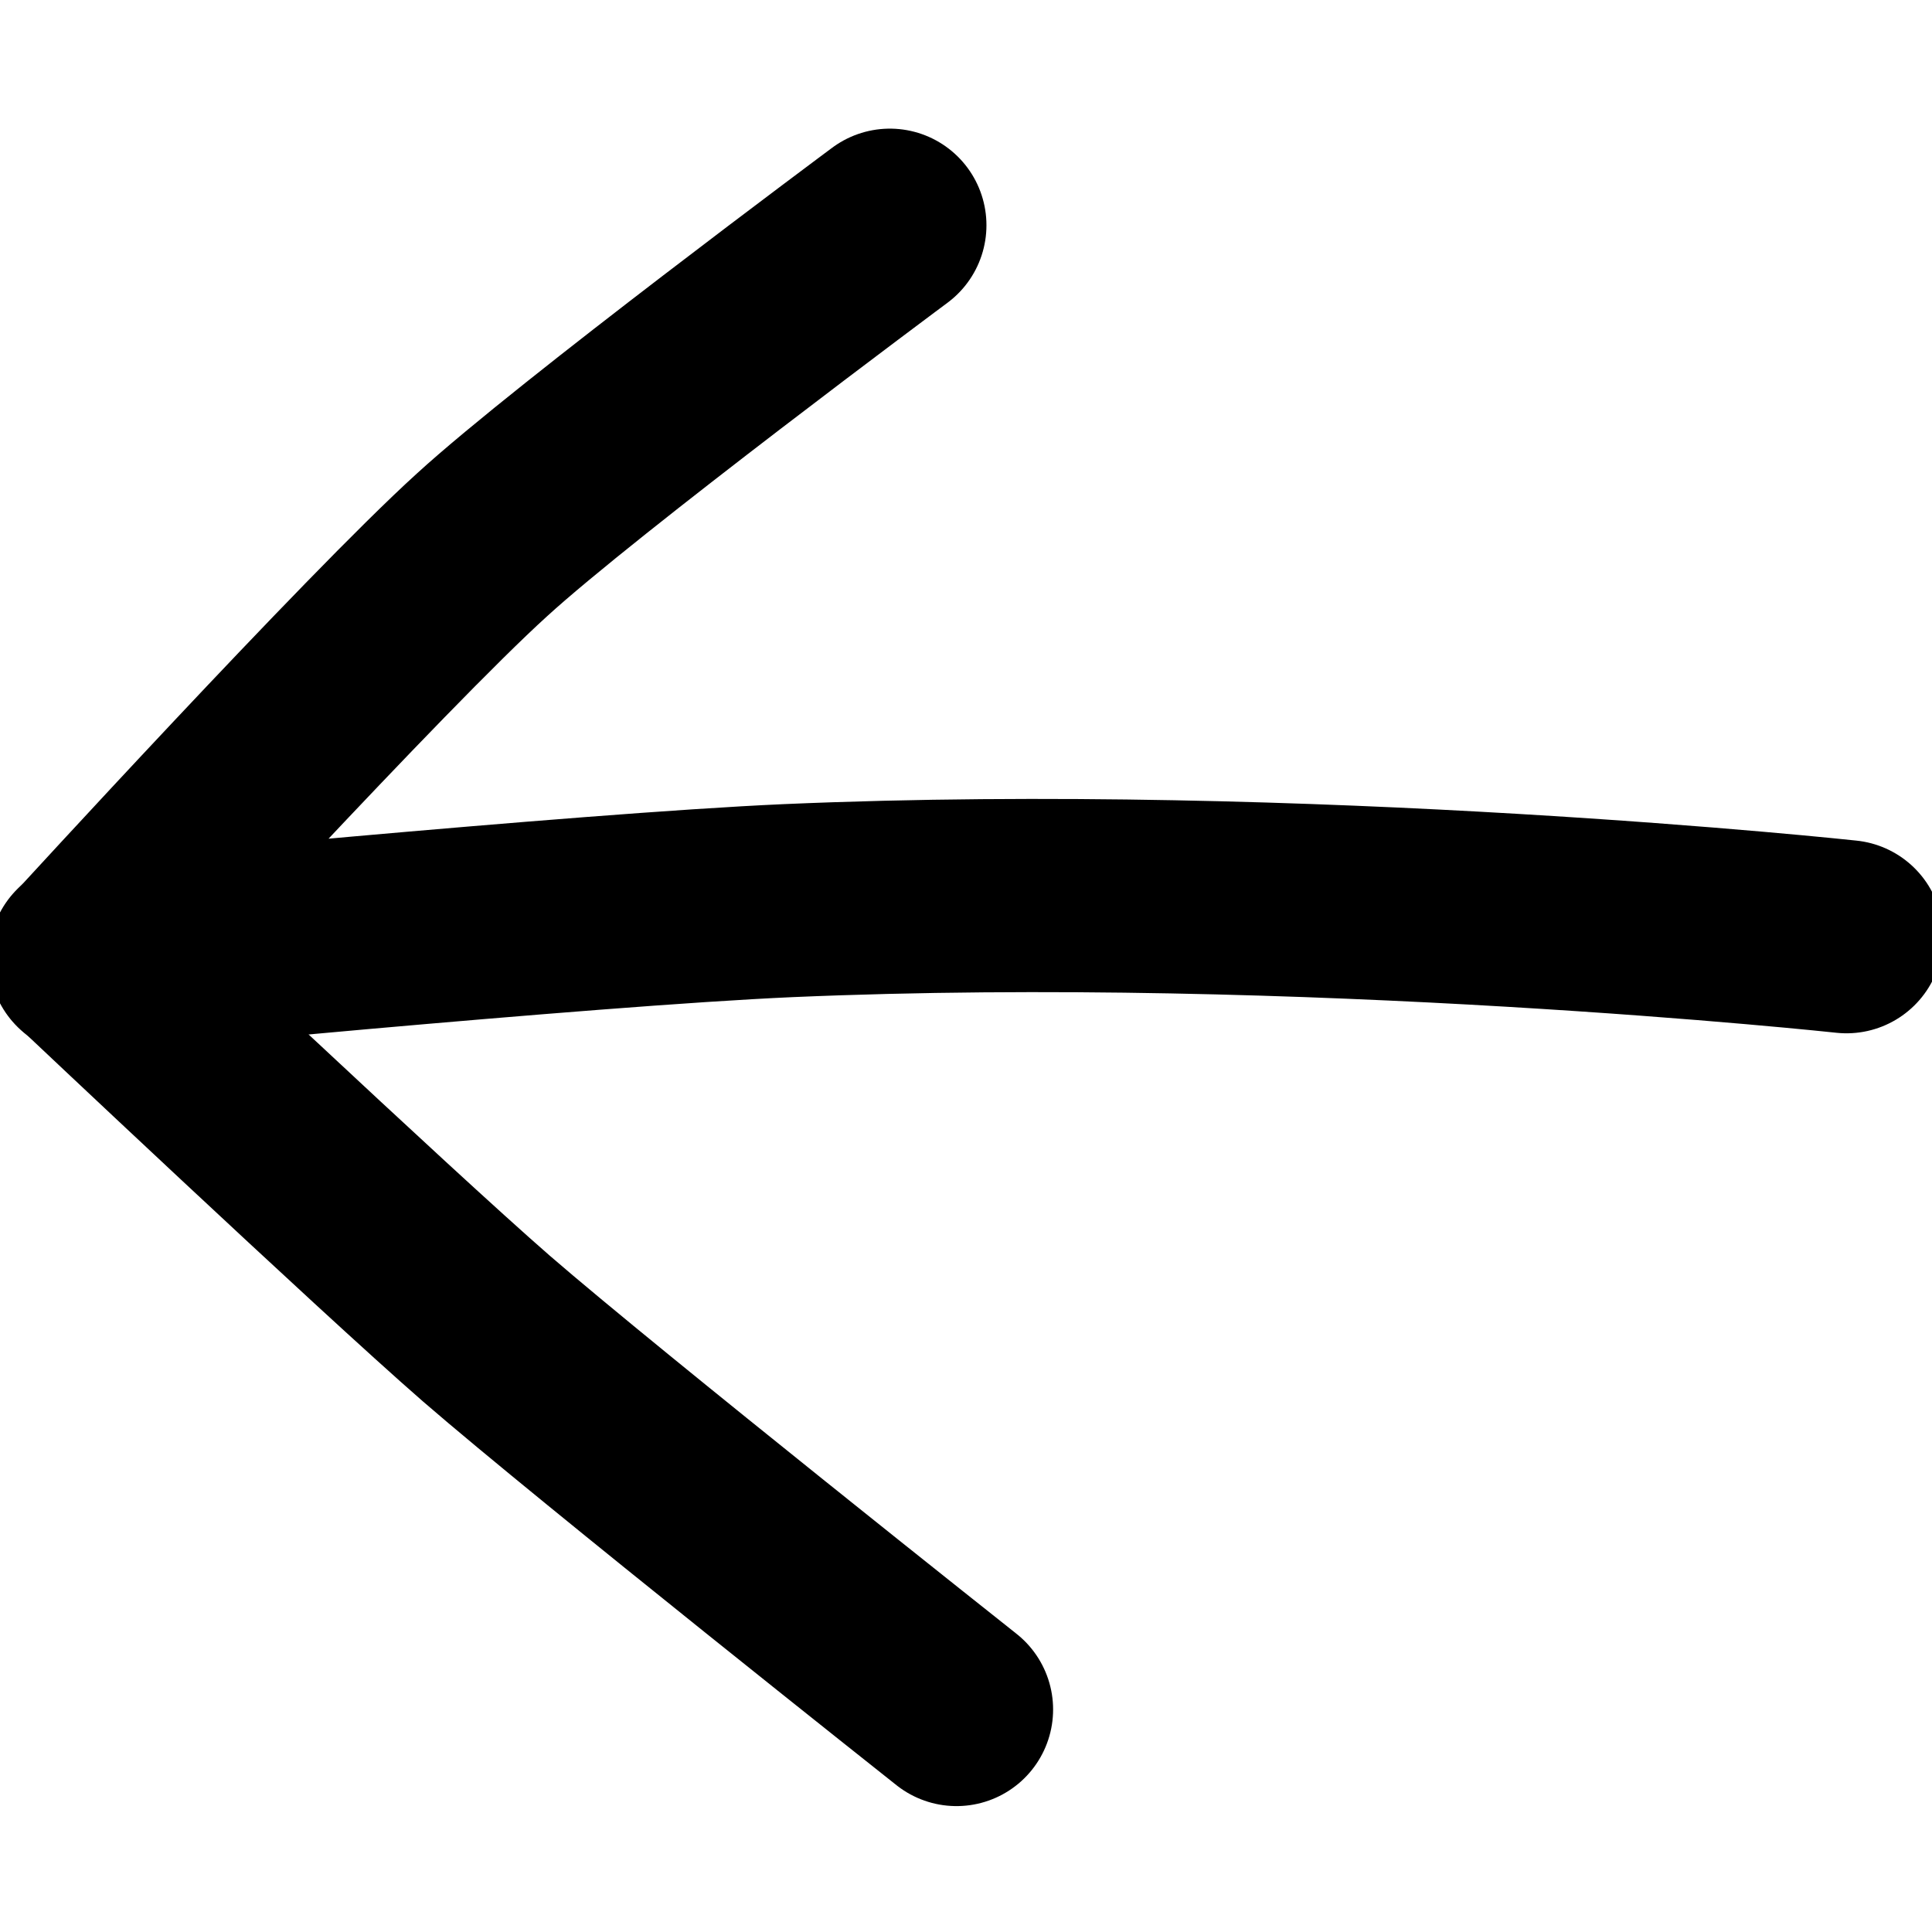 <svg width="12" height="12" viewBox="0 0 12 12" fill="none" xmlns="http://www.w3.org/2000/svg">
<g clip-path="url(#clip0_243_731)">
<path d="M5.527 1.399C5.527 1.399 3.586 2.842 2.993 3.385C2.333 3.983 0.531 5.952 0.531 5.952C0.531 5.952 3.625 5.65 4.895 5.594C8.112 5.455 11.469 5.818 11.469 5.818" stroke="black" stroke-width="1.2" stroke-miterlimit="10" stroke-linecap="round" stroke-linejoin="round"/>
<path d="M5.941 10.618C5.941 10.618 3.731 8.867 3.021 8.252C2.378 7.692 0.531 5.947 0.531 5.947" stroke="black" stroke-width="1.2" stroke-miterlimit="10" stroke-linecap="round" stroke-linejoin="round"/>
</g>
<defs>
<clipPath id="clip0_243_731">
<rect width="12" height="12" fill="white"/>
</clipPath>
</defs>
</svg>
